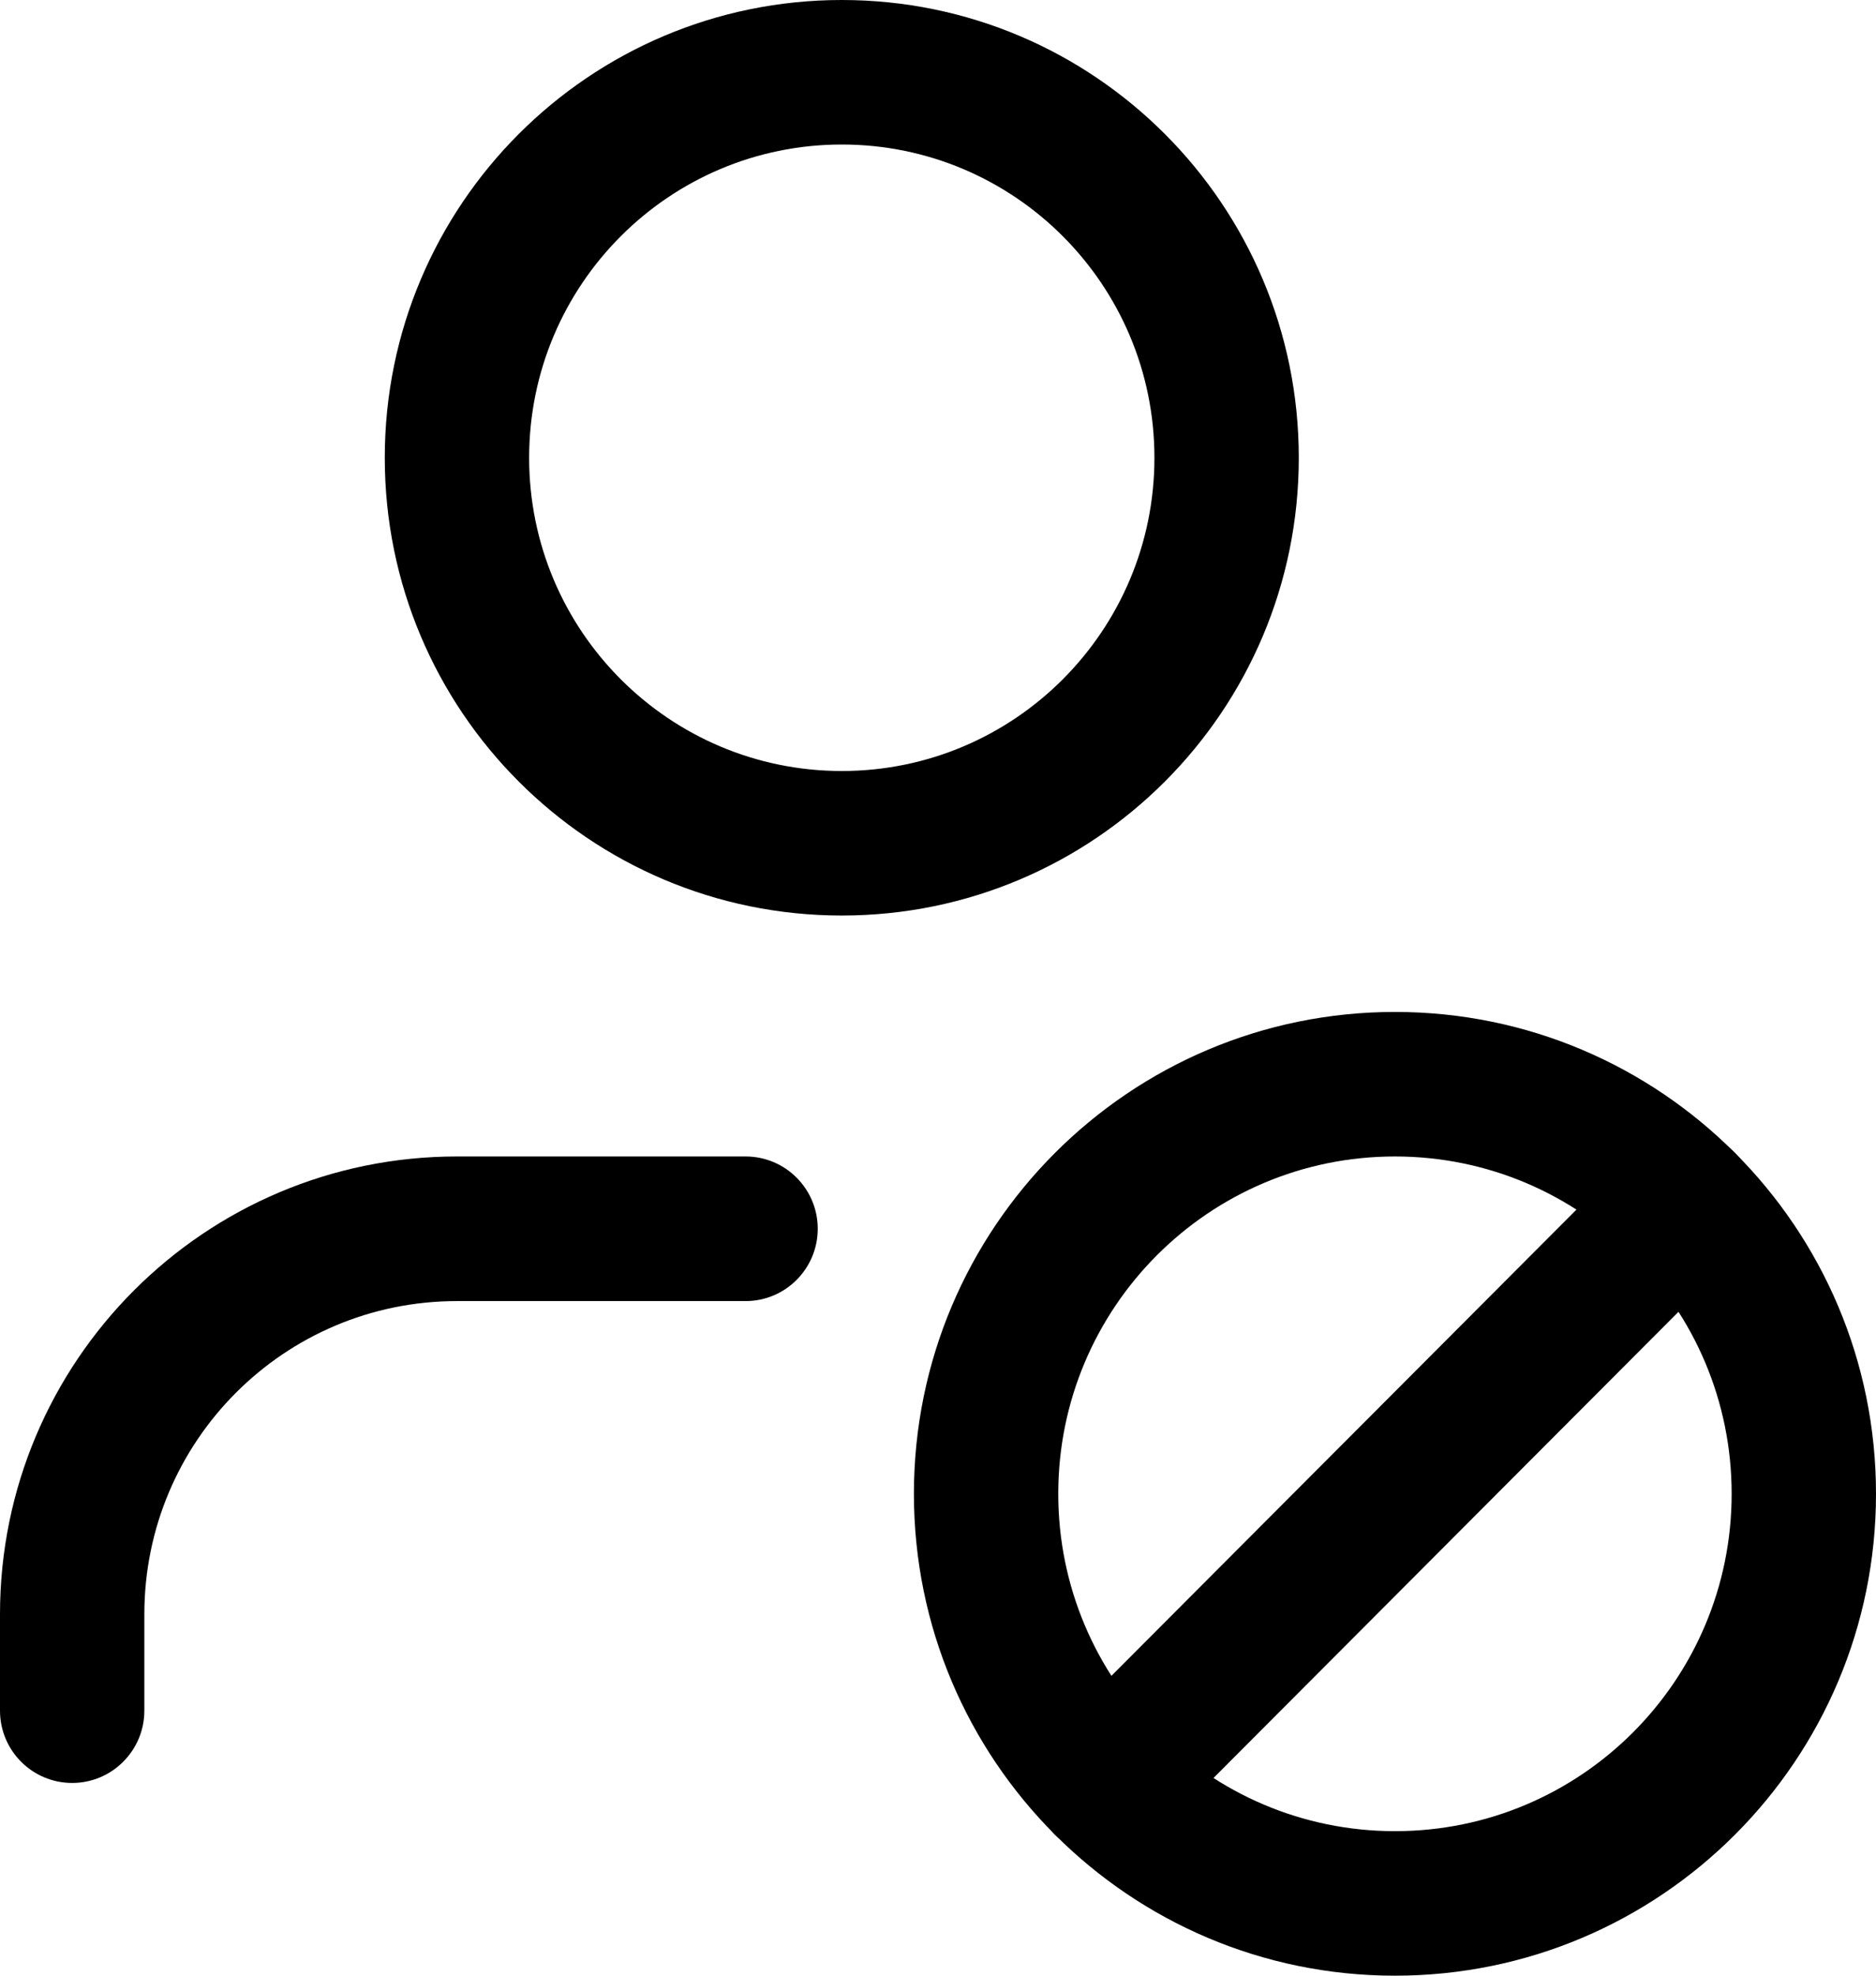 <svg width="19" height="20" viewBox="0 0 19 20" fill="none" xmlns="http://www.w3.org/2000/svg">
  <path fill-rule="evenodd" clip-rule="evenodd"
    d="M17.572 11.671C17.857 11.957 17.857 12.42 17.572 12.706L11.718 18.572C11.433 18.858 10.97 18.858 10.685 18.573C10.399 18.287 10.399 17.824 10.684 17.538L16.538 11.672C16.823 11.386 17.286 11.386 17.572 11.671Z"
    fill="currentColor" />
  <path fill-rule="evenodd" clip-rule="evenodd"
    d="M14.128 11.707C12.245 11.707 10.718 13.236 10.718 15.122C10.718 17.008 12.245 18.537 14.128 18.537C16.012 18.537 17.538 17.008 17.538 15.122C17.538 13.236 16.012 11.707 14.128 11.707ZM9.256 15.122C9.256 12.428 11.438 10.244 14.128 10.244C16.819 10.244 19 12.428 19 15.122C19 17.816 16.819 20 14.128 20C11.438 20 9.256 17.816 9.256 15.122Z"
    fill="currentColor" />
  <path fill-rule="evenodd" clip-rule="evenodd"
    d="M0 16.341C0 13.782 2.072 11.707 4.628 11.707H7.551C7.955 11.707 8.282 12.035 8.282 12.439C8.282 12.843 7.955 13.171 7.551 13.171H4.628C2.879 13.171 1.462 14.59 1.462 16.341V17.317C1.462 17.721 1.134 18.049 0.731 18.049C0.327 18.049 0 17.721 0 17.317V16.341Z"
    fill="currentColor" />
  <path fill-rule="evenodd" clip-rule="evenodd"
    d="M8.526 1.463C6.777 1.463 5.359 2.883 5.359 4.634C5.359 6.385 6.777 7.805 8.526 7.805C10.274 7.805 11.692 6.385 11.692 4.634C11.692 2.883 10.274 1.463 8.526 1.463ZM3.897 4.634C3.897 2.075 5.97 0 8.526 0C11.082 0 13.154 2.075 13.154 4.634C13.154 7.194 11.082 9.268 8.526 9.268C5.97 9.268 3.897 7.194 3.897 4.634Z"
    fill="currentColor" />
</svg>